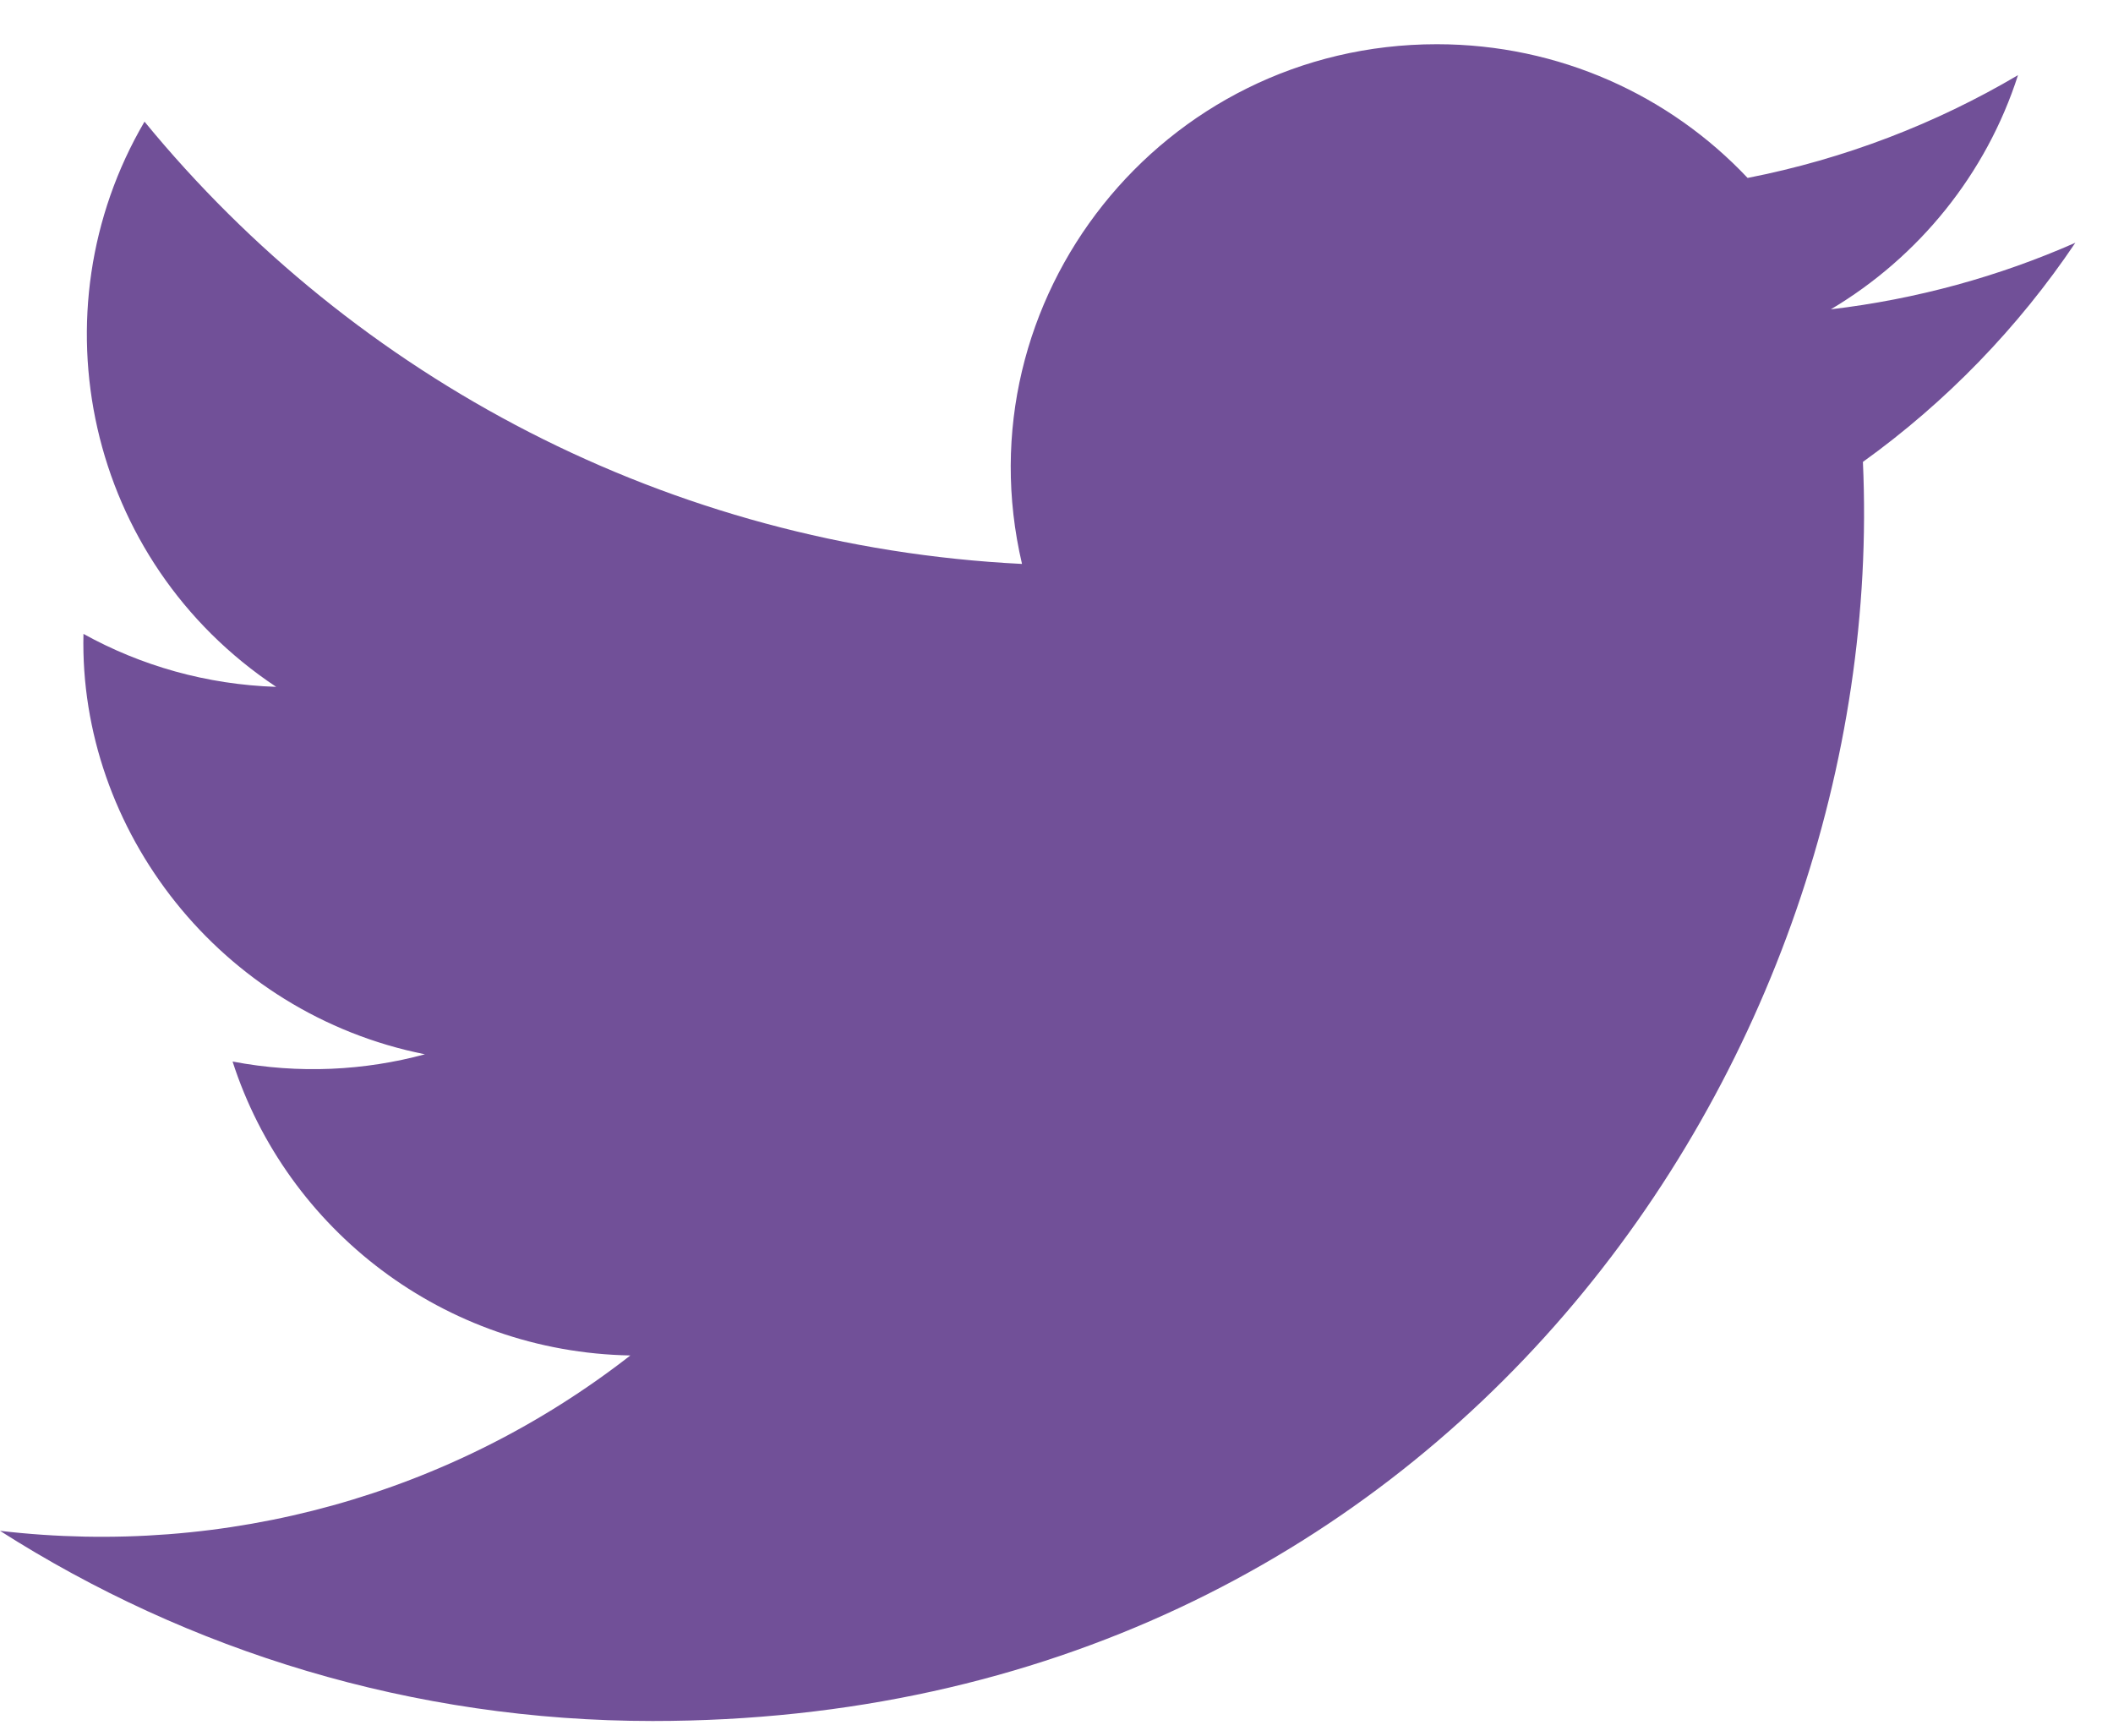 <svg width="28" height="23" viewBox="0 0 28 23" fill="none" xmlns="http://www.w3.org/2000/svg">
<path d="M27.501 3.217C26.489 3.663 25.402 3.964 24.261 4.099C25.426 3.406 26.321 2.306 26.741 0.996C25.652 1.639 24.444 2.106 23.158 2.358C22.13 1.267 20.663 0.586 19.04 0.586C15.397 0.586 12.72 3.965 13.543 7.473C8.855 7.239 4.698 5.006 1.915 1.612C0.437 4.134 1.148 7.432 3.66 9.102C2.736 9.072 1.865 8.821 1.106 8.4C1.044 10.999 2.917 13.43 5.631 13.971C4.837 14.186 3.967 14.236 3.082 14.067C3.8 16.296 5.883 17.917 8.353 17.962C5.981 19.811 2.993 20.637 0 20.286C2.497 21.878 5.464 22.806 8.649 22.806C19.125 22.806 25.043 14.01 24.686 6.121C25.788 5.329 26.745 4.341 27.501 3.217Z" fill="#715098"/>
</svg>
